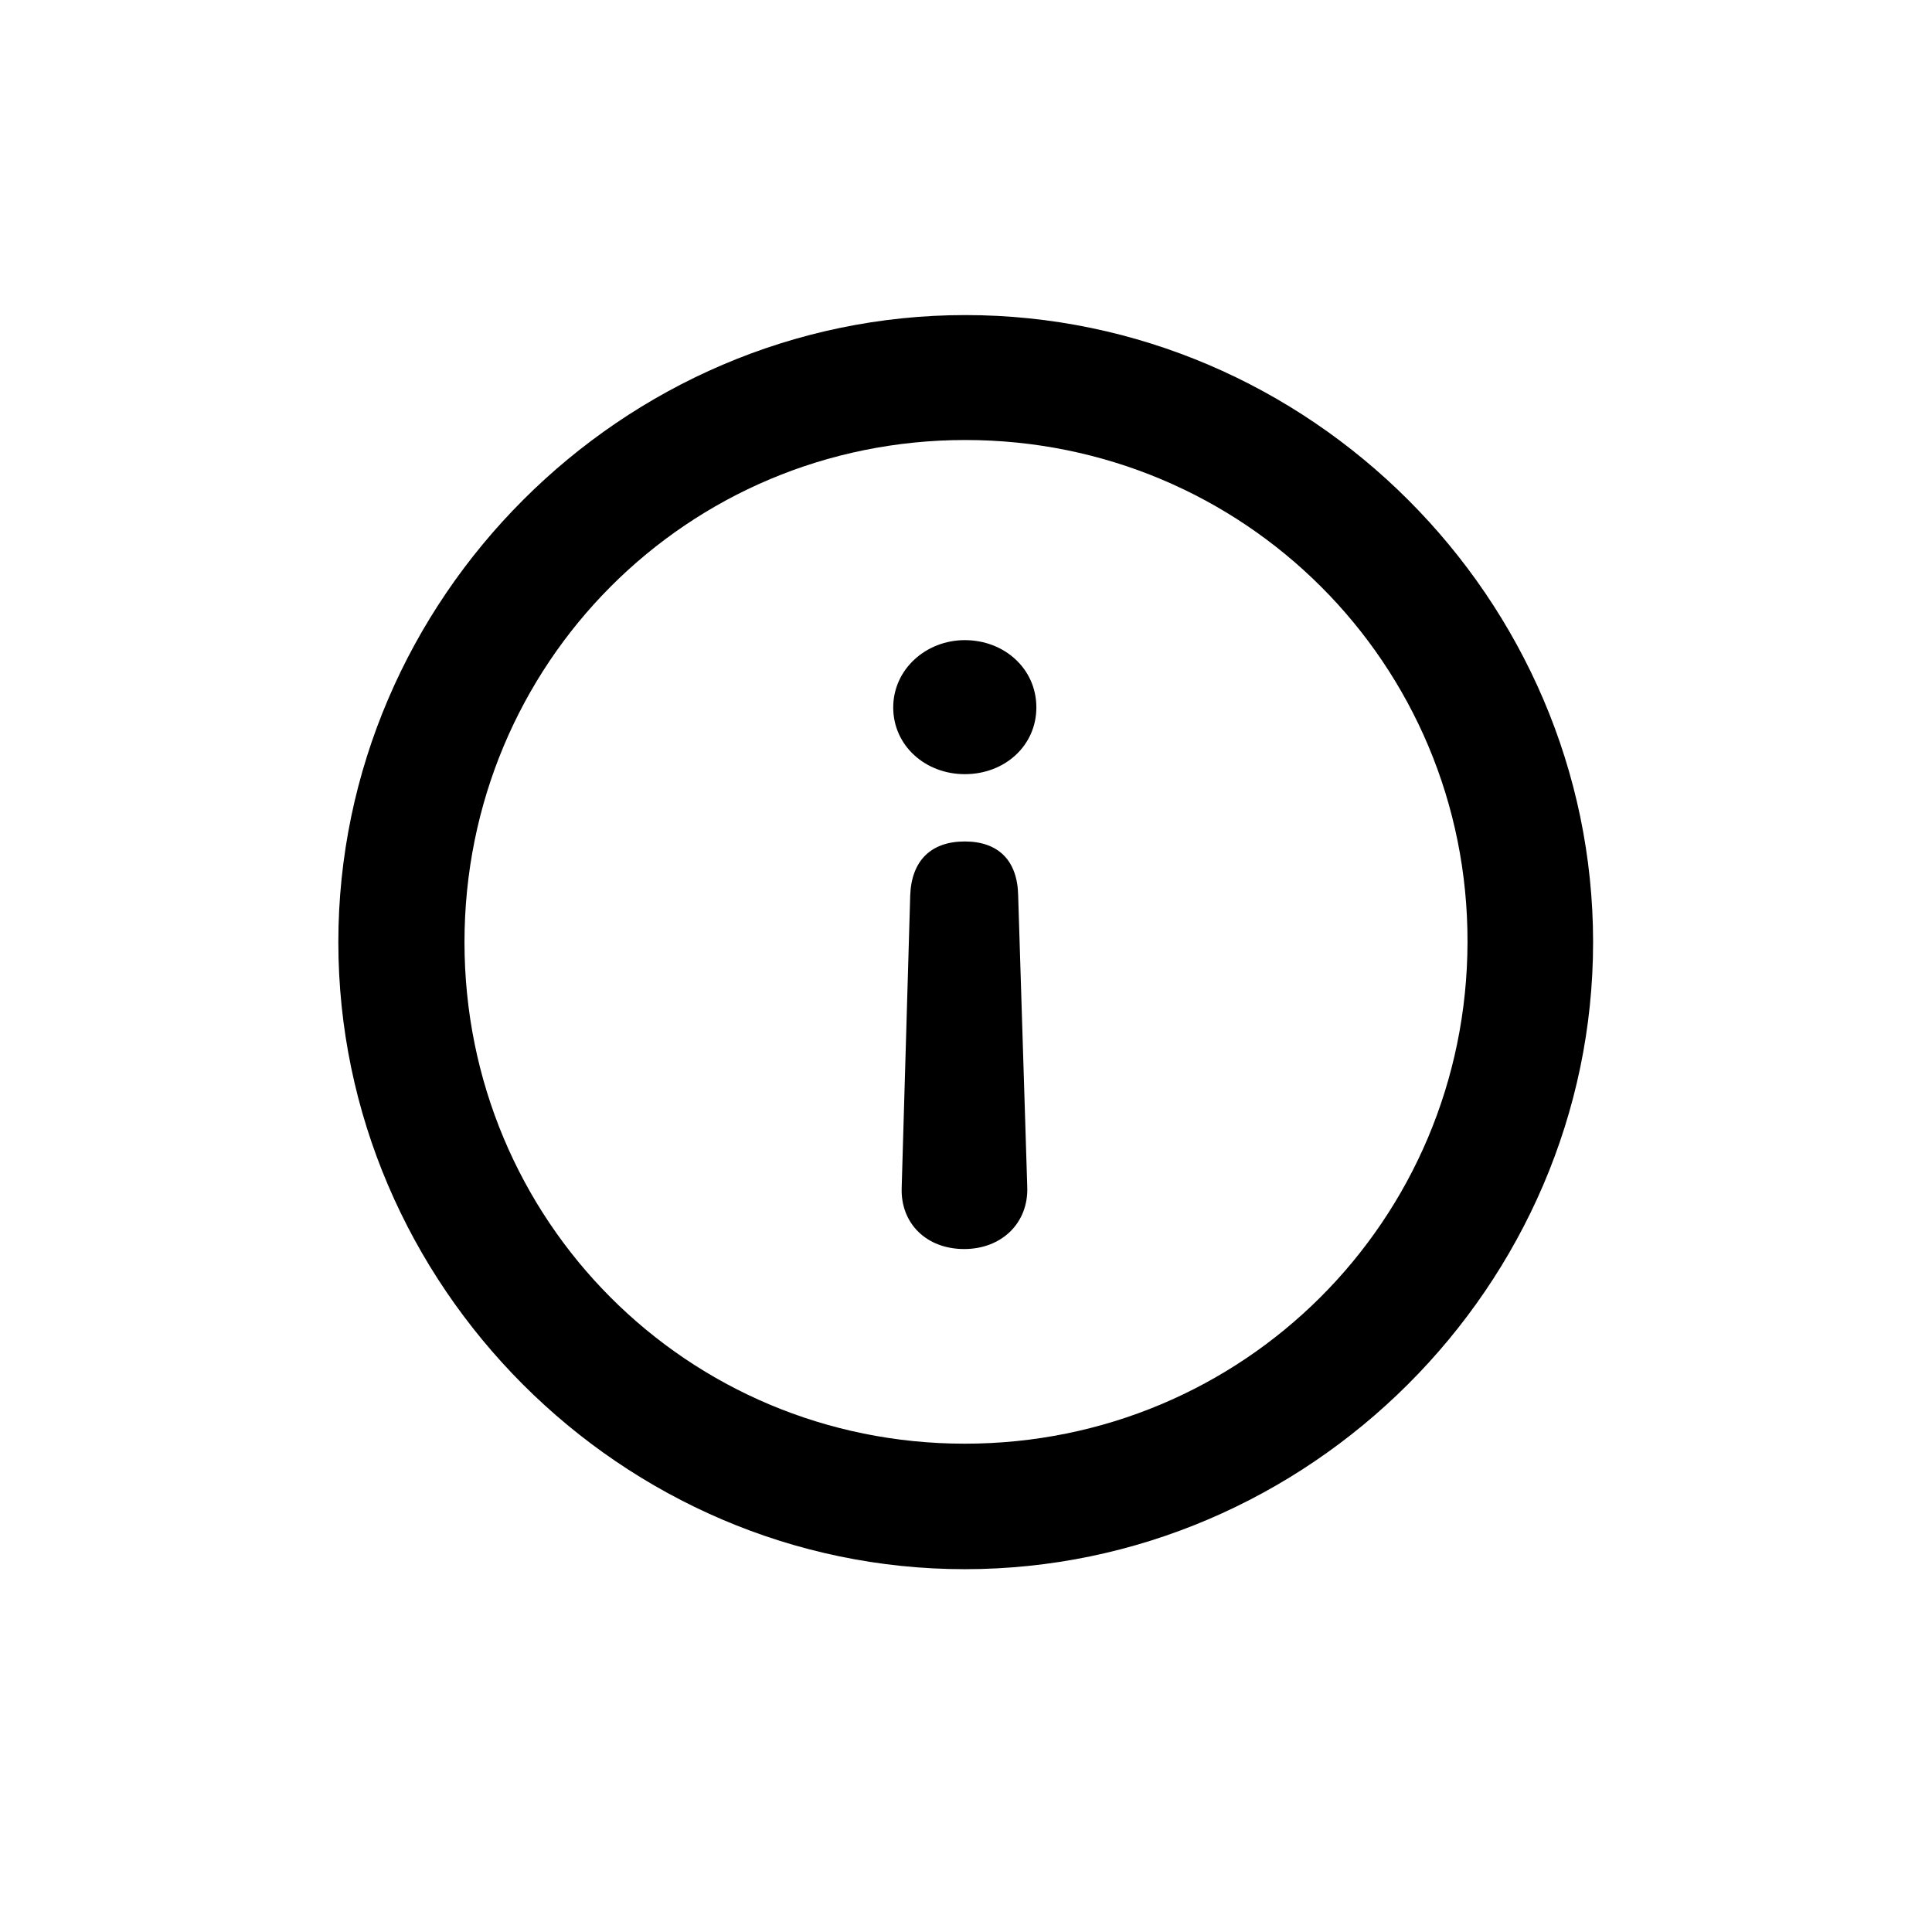 <svg width="1em" height="1em" viewBox="0 0 24 24" fill="none" xmlns="http://www.w3.org/2000/svg">
  <path
    d="M11.992 3.914C16.264 3.914 19.79 7.44 19.79 11.704C19.79 15.968 16.256 19.493 11.985 19.493C7.721 19.493 4.203 15.968 4.203 11.704C4.203 7.44 7.729 3.914 11.992 3.914ZM11.992 5.466C8.535 5.466 5.77 8.246 5.77 11.704C5.77 15.162 8.535 17.934 11.985 17.934C15.443 17.934 18.223 15.162 18.23 11.704C18.238 8.246 15.45 5.466 11.992 5.466ZM11.985 10.453C12.399 10.453 12.64 10.687 12.648 11.124L12.761 14.747C12.776 15.192 12.444 15.516 11.977 15.516C11.51 15.516 11.186 15.199 11.201 14.755L11.307 11.124C11.322 10.694 11.563 10.453 11.985 10.453ZM11.985 7.952C12.475 7.952 12.874 8.306 12.874 8.788C12.874 9.263 12.482 9.617 11.985 9.617C11.495 9.617 11.096 9.263 11.096 8.788C11.096 8.314 11.503 7.952 11.985 7.952Z"
    fill="currentColor" />
</svg>
  
